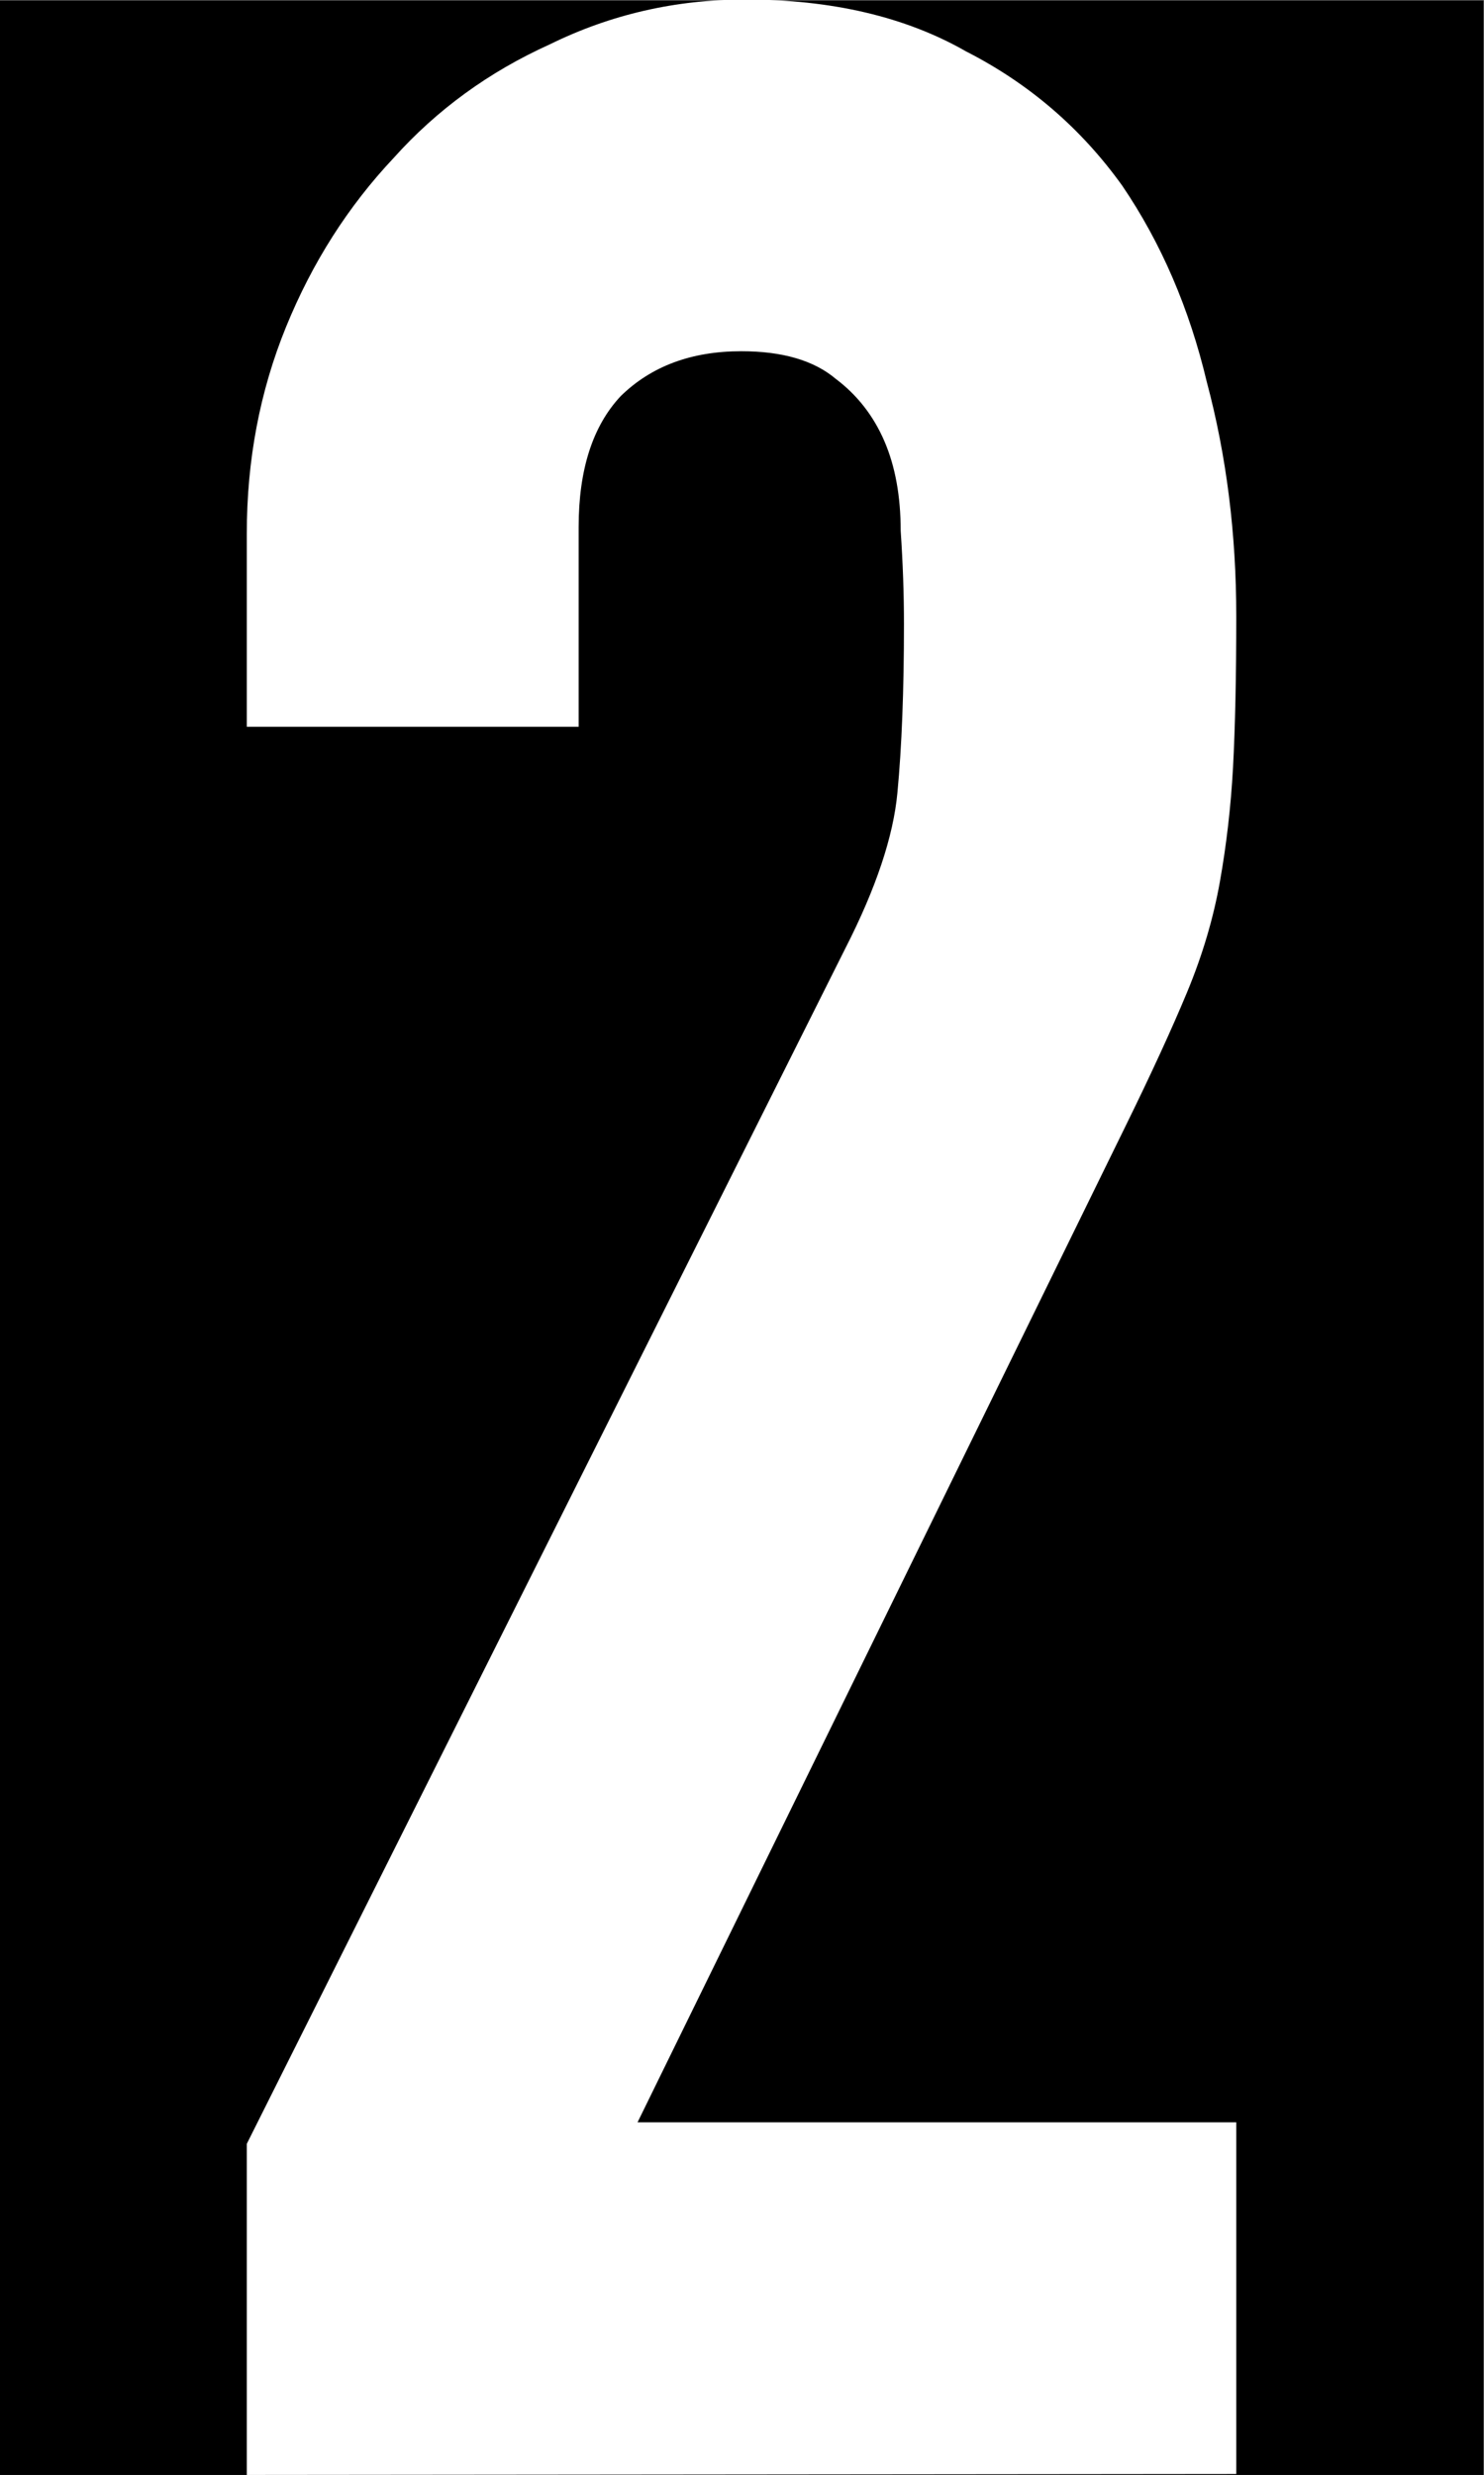 <?xml version="1.0" encoding="UTF-8" standalone="no"?>
<!-- Created with Inkscape (http://www.inkscape.org/) -->

<svg
   width="3.175mm"
   height="5.292mm"
   viewBox="0 0 3.175 5.292"
   version="1.1"
   id="svg5"
   inkscape:version="1.3.2 (091e20e, 2023-11-25)"
   sodipodi:docname="20240428_MA331_LCD.svg"
   xml:space="preserve"
   xmlns:inkscape="http://www.inkscape.org/namespaces/inkscape"
   xmlns:sodipodi="http://sodipodi.sourceforge.net/DTD/sodipodi-0.dtd"
   xmlns="http://www.w3.org/2000/svg"
   xmlns:svg="http://www.w3.org/2000/svg"><rect x="0" y="0" width="3.175" height="5.292" fill="#808080" stroke="none"/><sodipodi:namedview
     id="namedview7"
     pagecolor="#2f2f2f"
     bordercolor="#666666"
     borderopacity="1.0"
     inkscape:pageshadow="2"
     inkscape:pageopacity="0.31764706"
     inkscape:pagecheckerboard="0"
     inkscape:document-units="px"
     showgrid="false"
     inkscape:zoom="0.50709221"
     inkscape:cx="925.86712"
     inkscape:cy="553.15384"
     inkscape:window-width="1920"
     inkscape:window-height="980"
     inkscape:window-x="0"
     inkscape:window-y="25"
     inkscape:window-maximized="1"
     inkscape:current-layer="layer1"
     inkscape:showpageshadow="2"
     inkscape:deskcolor="#2f2f2f"
     inkscape:lockguides="false" /><defs
     id="defs2"><style
       type="text/css"
       id="style6449" /><style
       type="text/css"
       id="style412" /><style
       type="text/css"
       id="style14311" /><style
       type="text/css"
       id="style14846" /><style
       type="text/css"
       id="style11678" /><style
       type="text/css"
       id="style21189" /></defs><g
     inkscape:label="图层 1"
     inkscape:groupmode="layer"
     id="layer1"
     transform="translate(-29.954,-189.759)"><g
       id="g26472"
       transform="translate(-3.853,197.644)"><rect
         style="fill:#000000;stroke-width:0.149"
         id="rect5012-7-6"
         width="3.175"
         height="5.292"
         x="33.806"
         y="-7.884" /><path
         d="m 34.335,-2.593 v -0.708 l 1.281,-2.557 q 0.098,-0.192 0.111,-0.332 0.014,-0.147 0.014,-0.361 0,-0.096 -0.007,-0.199 0,-0.111 -0.035,-0.192 -0.035,-0.081 -0.104,-0.133 -0.07,-0.059 -0.202,-0.059 -0.16,0 -0.258,0.096 -0.09,0.096 -0.09,0.28 v 0.427 h -0.71 v -0.413 q 0,-0.236 0.084,-0.442 0.084,-0.206 0.23,-0.361 0.139,-0.155 0.334,-0.243 0.195,-0.096 0.418,-0.096 0.279,0 0.473,0.111 0.202,0.103 0.334,0.287 0.125,0.184 0.181,0.42 0.063,0.236 0.063,0.501 0,0.192 -0.007,0.324 -0.007,0.125 -0.028,0.243 -0.021,0.118 -0.07,0.236 -0.049,0.118 -0.132,0.287 l -1.044,2.13 h 1.281 v 0.752 z"
         style="font-size:7.309px;font-family:'DIN Condensed';-inkscape-font-specification:'DIN Condensed, ';text-align:center;text-anchor:middle;fill:#ffffff;stroke-width:0.107"
         id="path4925-5" /></g></g><style
     type="text/css"
     id="style407194">
	.st0{fill:#DA0414;}
</style></svg>
